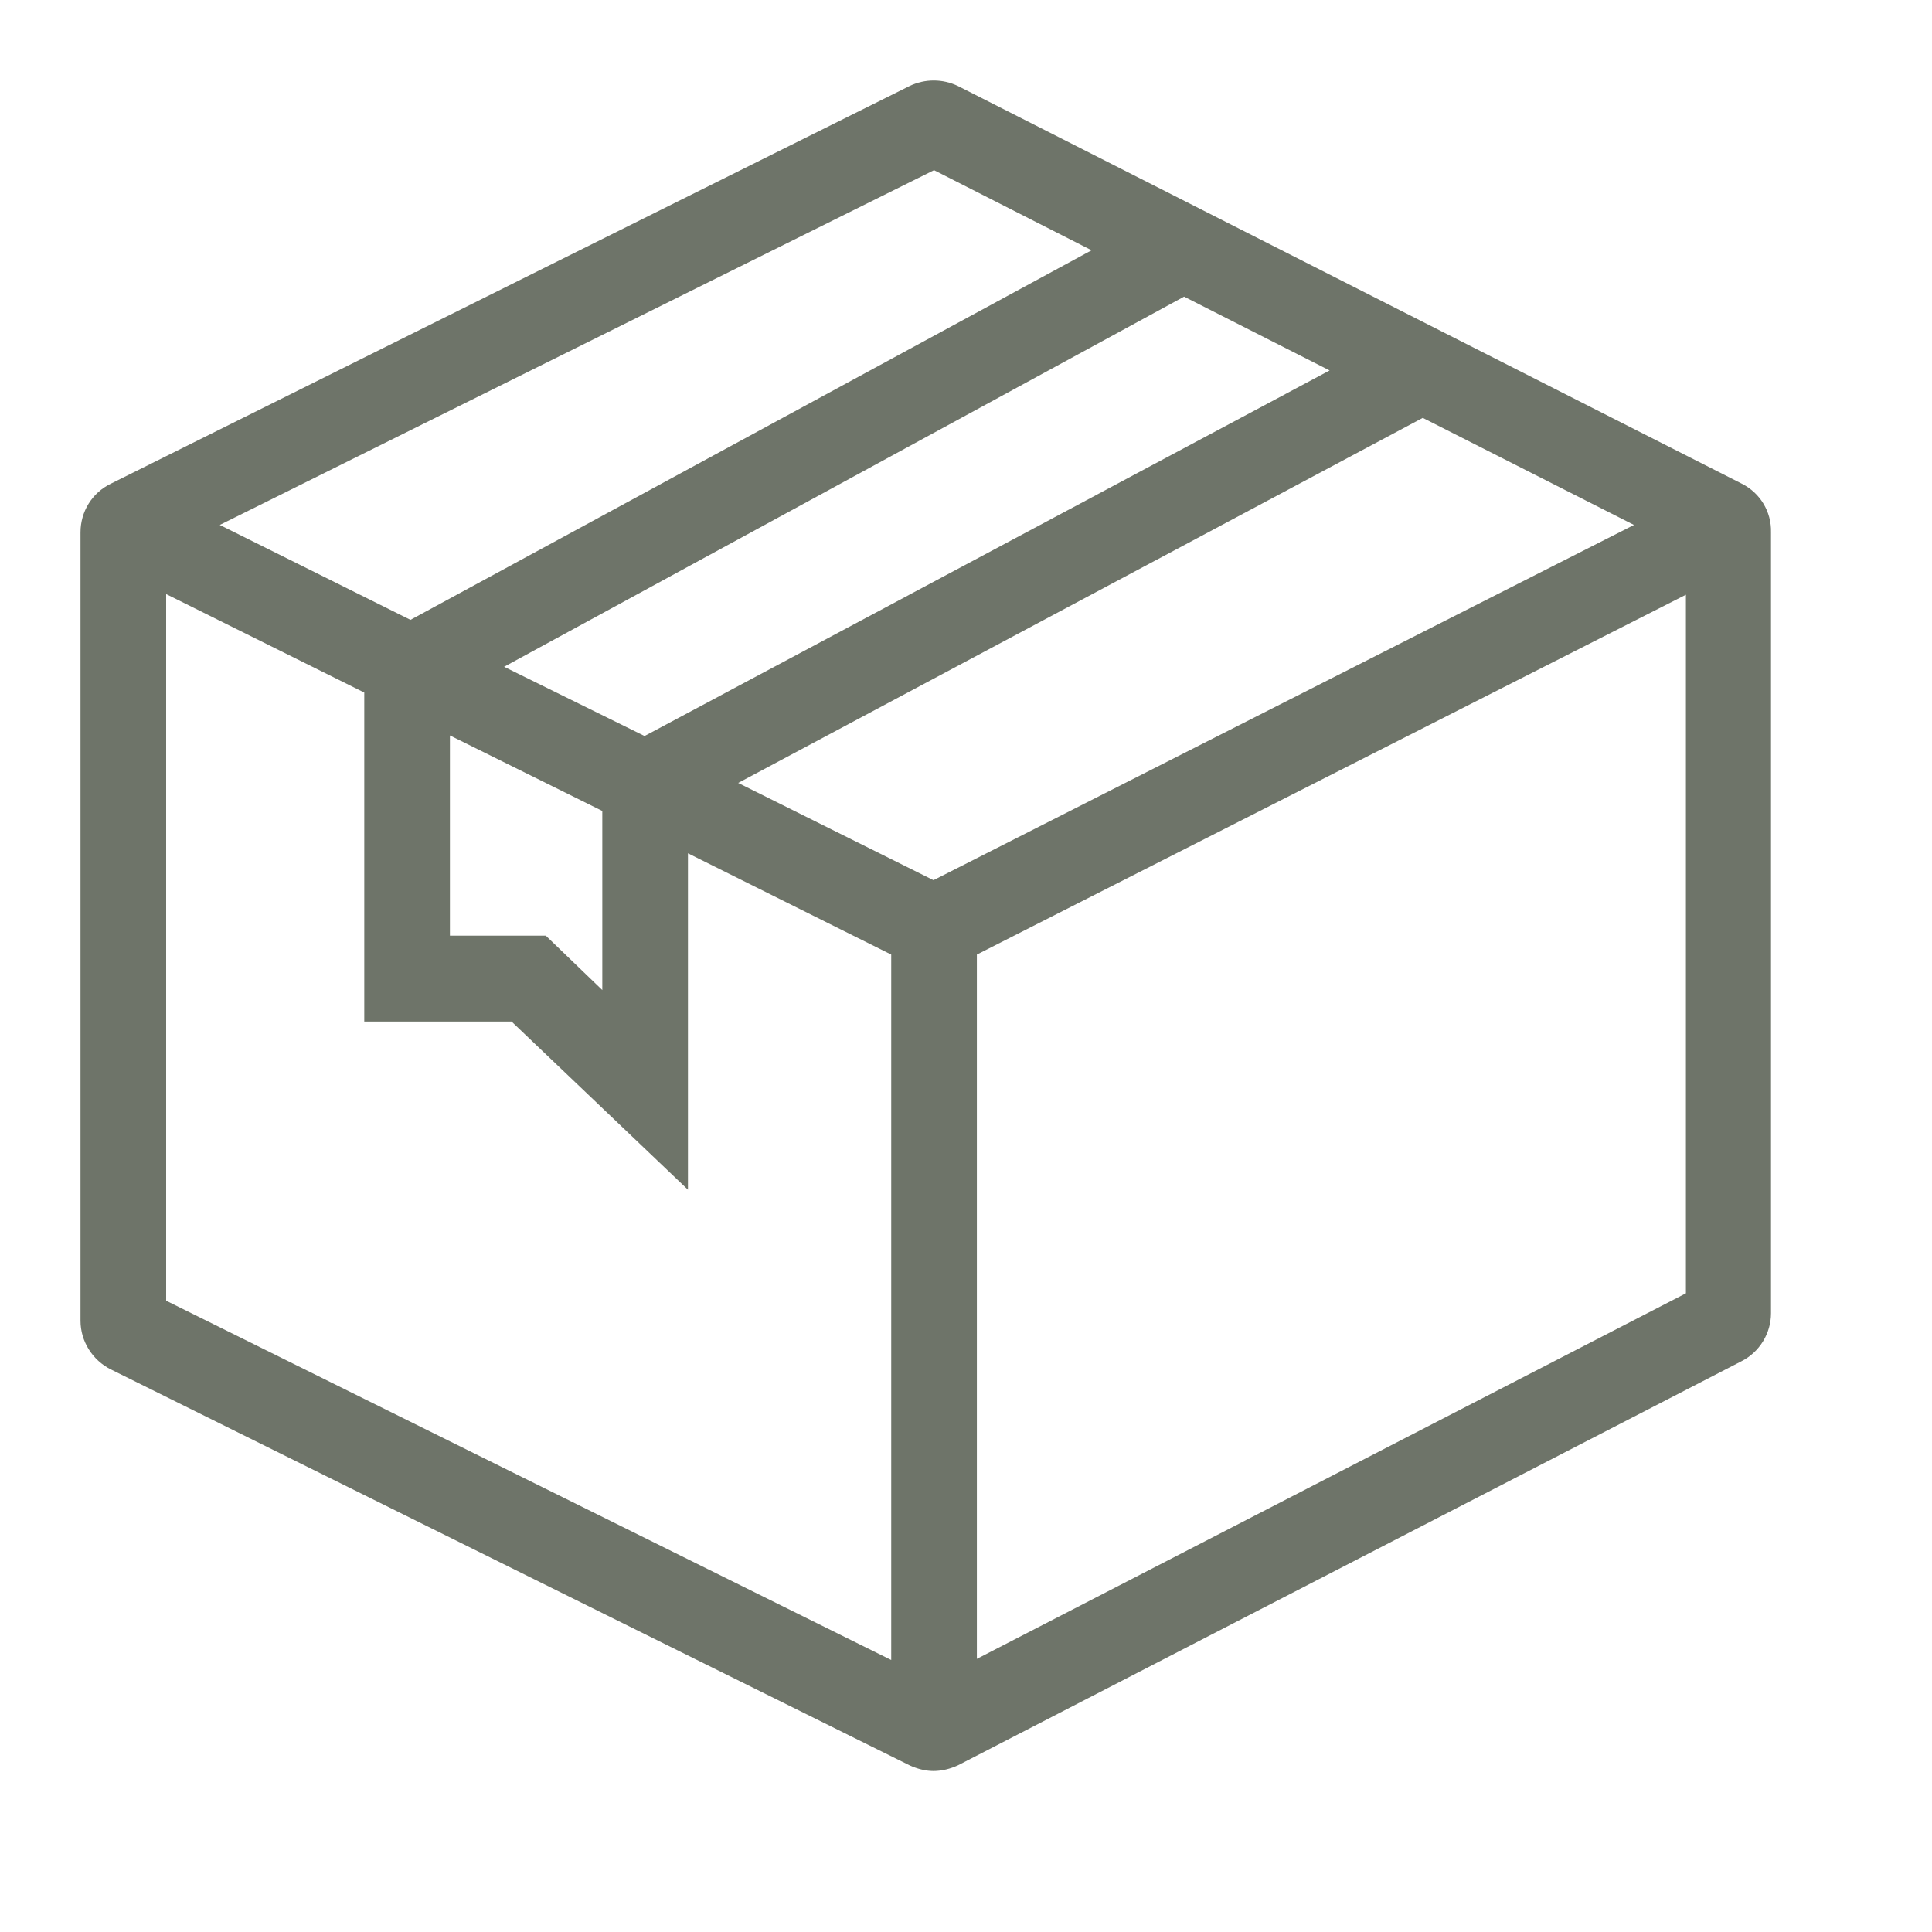 <svg width="24" height="24" viewBox="0 0 24 24" fill="none" xmlns="http://www.w3.org/2000/svg">
<path d="M21.638 6.009L11.901 1.069C11.709 0.977 11.489 0.977 11.298 1.069L1.376 6.009C1.142 6.123 1 6.357 1 6.613V16.407C1 16.663 1.149 16.897 1.376 17.011L11.298 21.929C11.39 21.972 11.496 22 11.596 22C11.702 22 11.808 21.972 11.901 21.929L21.631 16.911C21.858 16.797 22 16.563 22 16.314V6.613C22.007 6.357 21.865 6.123 21.638 6.009ZM20.298 6.521L11.596 10.934L9.17 9.726L17.674 5.191L20.298 6.521ZM6.262 8.283L14.709 3.685L16.517 4.602L8.007 9.143L6.262 8.283ZM6.355 12.69L8.546 14.779V10.6L11.071 11.858V20.621L2.064 16.158V7.38L4.525 8.603V12.69H6.355ZM7.482 12.299L6.78 11.623H5.589V9.136L7.482 10.074V12.299ZM2.73 6.521L11.603 2.114L13.56 3.109L5.099 7.7L2.73 6.521ZM20.943 7.388V16.066L12.135 20.607V11.858L20.943 7.388Z" fill="#6E7469"/>
</svg>
